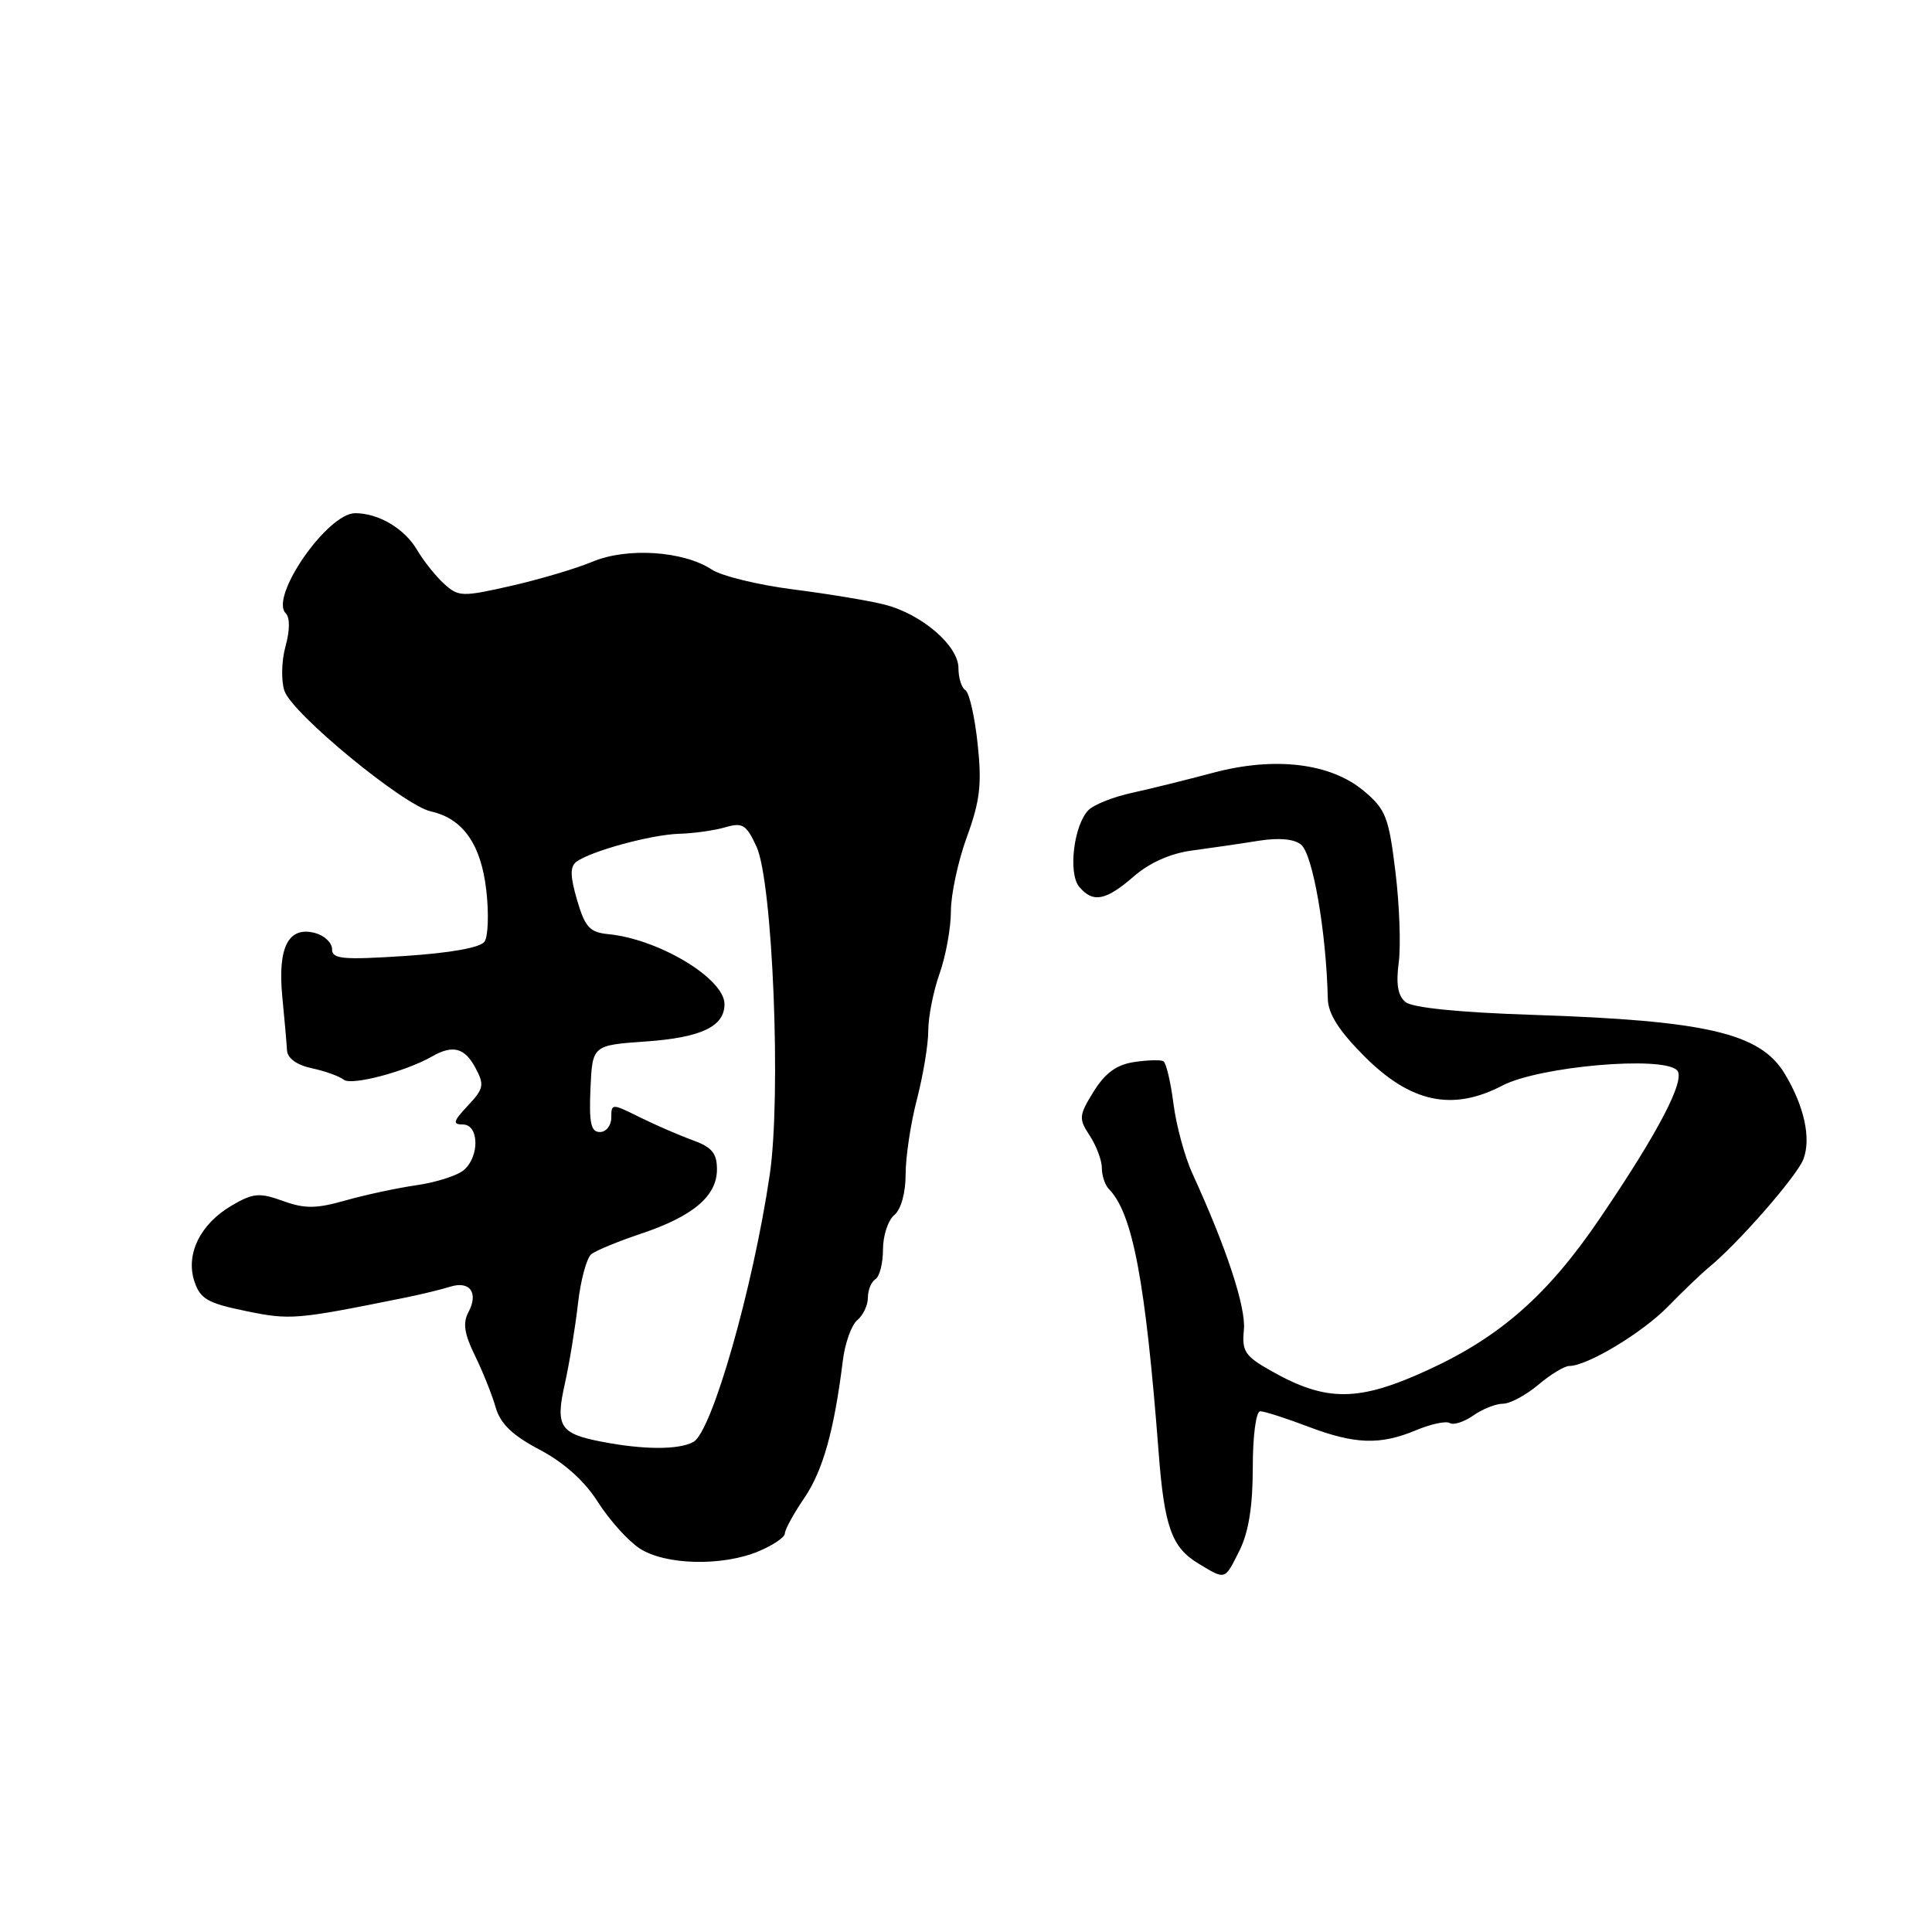 <?xml version="1.0" encoding="UTF-8" standalone="no"?>
<!DOCTYPE svg PUBLIC "-//W3C//DTD SVG 1.1//EN" "http://www.w3.org/Graphics/SVG/1.1/DTD/svg11.dtd" >
<svg xmlns="http://www.w3.org/2000/svg" xmlns:xlink="http://www.w3.org/1999/xlink" version="1.1" viewBox="0 0 256 256">
 <g >
 <path fill="currentColor"
d=" M 164.25 205.43 C 165.45 203.03 166.00 199.56 166.00 194.46 C 166.00 190.21 166.43 187.00 166.99 187.00 C 167.53 187.00 170.35 187.90 173.24 189.00 C 179.52 191.39 182.85 191.51 187.64 189.51 C 189.60 188.69 191.61 188.26 192.10 188.56 C 192.60 188.87 194.00 188.41 195.22 187.56 C 196.44 186.70 198.21 186.00 199.15 186.00 C 200.08 186.00 202.18 184.88 203.82 183.50 C 205.45 182.12 207.30 181.00 207.93 181.00 C 210.32 181.00 217.64 176.59 221.02 173.12 C 222.96 171.13 225.43 168.76 226.52 167.86 C 230.45 164.61 238.12 155.81 238.96 153.60 C 240.01 150.83 239.07 146.56 236.47 142.25 C 233.21 136.88 226.10 135.23 202.99 134.47 C 193.31 134.15 187.13 133.53 186.23 132.77 C 185.22 131.94 184.96 130.37 185.34 127.54 C 185.63 125.32 185.44 119.90 184.90 115.50 C 184.02 108.27 183.62 107.24 180.71 104.80 C 176.30 101.10 168.89 100.21 160.69 102.41 C 157.28 103.32 152.49 104.51 150.02 105.05 C 147.56 105.58 144.96 106.61 144.24 107.33 C 142.29 109.28 141.51 115.70 142.99 117.49 C 144.81 119.68 146.51 119.36 150.22 116.14 C 152.34 114.30 155.10 113.07 158.00 112.69 C 160.47 112.36 164.41 111.79 166.74 111.41 C 169.47 110.98 171.49 111.16 172.40 111.92 C 173.96 113.21 175.74 123.49 175.94 132.33 C 175.98 134.33 177.41 136.58 180.75 139.93 C 186.90 146.11 192.45 147.30 199.08 143.84 C 203.95 141.30 220.27 139.87 222.21 141.81 C 223.41 143.01 219.76 150.02 211.95 161.50 C 205.12 171.55 198.84 177.09 189.32 181.48 C 180.04 185.76 175.80 185.80 168.50 181.69 C 164.96 179.70 164.54 179.06 164.82 176.23 C 165.12 173.26 162.55 165.43 158.00 155.50 C 156.99 153.30 155.86 149.14 155.49 146.25 C 155.12 143.36 154.52 140.83 154.16 140.62 C 153.80 140.41 152.04 140.46 150.26 140.73 C 147.94 141.08 146.43 142.19 144.91 144.64 C 142.95 147.82 142.91 148.22 144.40 150.49 C 145.28 151.83 146.00 153.76 146.00 154.76 C 146.00 155.77 146.42 157.03 146.93 157.55 C 150.09 160.78 151.78 169.74 153.53 192.50 C 154.28 202.31 155.26 205.04 158.77 207.16 C 162.43 209.38 162.26 209.43 164.25 205.43 Z  M 100.53 205.55 C 102.44 204.75 104.00 203.69 104.00 203.19 C 104.00 202.69 105.16 200.56 106.59 198.47 C 109.05 194.83 110.53 189.55 111.68 180.29 C 111.96 177.98 112.83 175.56 113.60 174.92 C 114.37 174.28 115.00 172.94 115.00 171.94 C 115.00 170.94 115.45 169.84 116.00 169.50 C 116.55 169.16 117.00 167.39 117.00 165.56 C 117.00 163.74 117.67 161.68 118.50 161.00 C 119.39 160.26 120.00 158.07 120.00 155.59 C 120.00 153.30 120.67 148.83 121.50 145.66 C 122.32 142.49 123.00 138.41 123.00 136.58 C 123.00 134.75 123.67 131.34 124.50 129.00 C 125.33 126.66 126.00 122.94 126.00 120.73 C 126.00 118.52 126.95 114.09 128.12 110.89 C 129.86 106.12 130.12 103.90 129.54 98.55 C 129.16 94.96 128.43 91.76 127.92 91.45 C 127.41 91.14 127.00 89.82 127.00 88.53 C 127.00 85.55 122.13 81.36 117.20 80.11 C 115.17 79.59 109.72 78.69 105.10 78.10 C 100.48 77.51 95.62 76.33 94.30 75.46 C 90.55 73.00 83.11 72.51 78.53 74.42 C 76.36 75.33 71.50 76.77 67.73 77.63 C 61.26 79.10 60.75 79.09 58.86 77.37 C 57.75 76.37 56.13 74.34 55.26 72.86 C 53.59 70.03 50.16 68.00 47.06 68.00 C 43.39 68.00 35.69 79.09 37.86 81.26 C 38.43 81.83 38.42 83.51 37.83 85.65 C 37.30 87.56 37.24 90.21 37.69 91.54 C 38.69 94.55 53.50 106.73 57.10 107.52 C 61.35 108.46 63.75 111.89 64.44 118.00 C 64.79 121.03 64.68 124.07 64.21 124.76 C 63.68 125.56 59.73 126.27 53.68 126.67 C 45.37 127.21 44.00 127.08 44.00 125.77 C 44.00 124.92 42.99 123.96 41.75 123.63 C 38.23 122.69 36.78 125.50 37.40 132.00 C 37.70 135.03 37.98 138.26 38.03 139.19 C 38.10 140.23 39.34 141.13 41.32 141.55 C 43.07 141.92 44.97 142.61 45.55 143.07 C 46.57 143.88 53.72 142.00 57.24 139.99 C 60.00 138.41 61.57 138.82 63.00 141.50 C 64.21 143.75 64.10 144.26 62.00 146.50 C 60.05 148.57 59.94 149.00 61.33 149.00 C 63.50 149.00 63.57 153.28 61.42 155.07 C 60.55 155.79 57.74 156.68 55.17 157.05 C 52.60 157.42 48.37 158.33 45.76 159.07 C 41.88 160.17 40.38 160.18 37.48 159.13 C 34.38 158.01 33.55 158.08 30.72 159.73 C 26.55 162.16 24.56 166.18 25.76 169.79 C 26.52 172.11 27.51 172.68 32.58 173.72 C 38.48 174.93 39.19 174.87 53.50 171.98 C 55.70 171.54 58.46 170.87 59.64 170.50 C 62.26 169.67 63.44 171.30 62.07 173.87 C 61.30 175.30 61.52 176.75 62.94 179.64 C 63.98 181.76 65.21 184.84 65.68 186.49 C 66.31 188.66 67.89 190.19 71.52 192.10 C 74.75 193.81 77.46 196.24 79.23 199.03 C 80.73 201.39 83.20 204.15 84.73 205.16 C 88.11 207.39 95.68 207.58 100.53 205.55 Z  M 79.70 191.03 C 74.17 189.96 73.57 189.01 74.85 183.33 C 75.44 180.67 76.22 175.93 76.58 172.78 C 76.93 169.63 77.74 166.66 78.36 166.18 C 78.99 165.69 81.97 164.46 85.00 163.45 C 91.87 161.14 95.00 158.47 95.00 154.95 C 95.00 152.80 94.33 152.00 91.75 151.07 C 89.96 150.42 86.81 149.05 84.75 148.03 C 81.07 146.20 81.00 146.20 81.00 148.08 C 81.00 149.14 80.32 150.00 79.49 150.00 C 78.30 150.00 78.04 148.82 78.24 144.25 C 78.50 138.50 78.50 138.50 85.60 138.00 C 92.92 137.48 96.00 136.02 96.00 133.05 C 96.00 129.67 87.30 124.43 80.60 123.78 C 78.15 123.54 77.52 122.86 76.47 119.28 C 75.55 116.14 75.52 114.84 76.36 114.20 C 78.26 112.78 86.28 110.59 90.00 110.48 C 91.92 110.43 94.67 110.04 96.10 109.62 C 98.39 108.95 98.89 109.26 100.24 112.18 C 102.39 116.85 103.54 145.26 101.99 155.69 C 99.76 170.76 94.32 189.76 91.87 191.07 C 89.90 192.13 85.27 192.11 79.70 191.03 Z "/>
</g>
</svg>